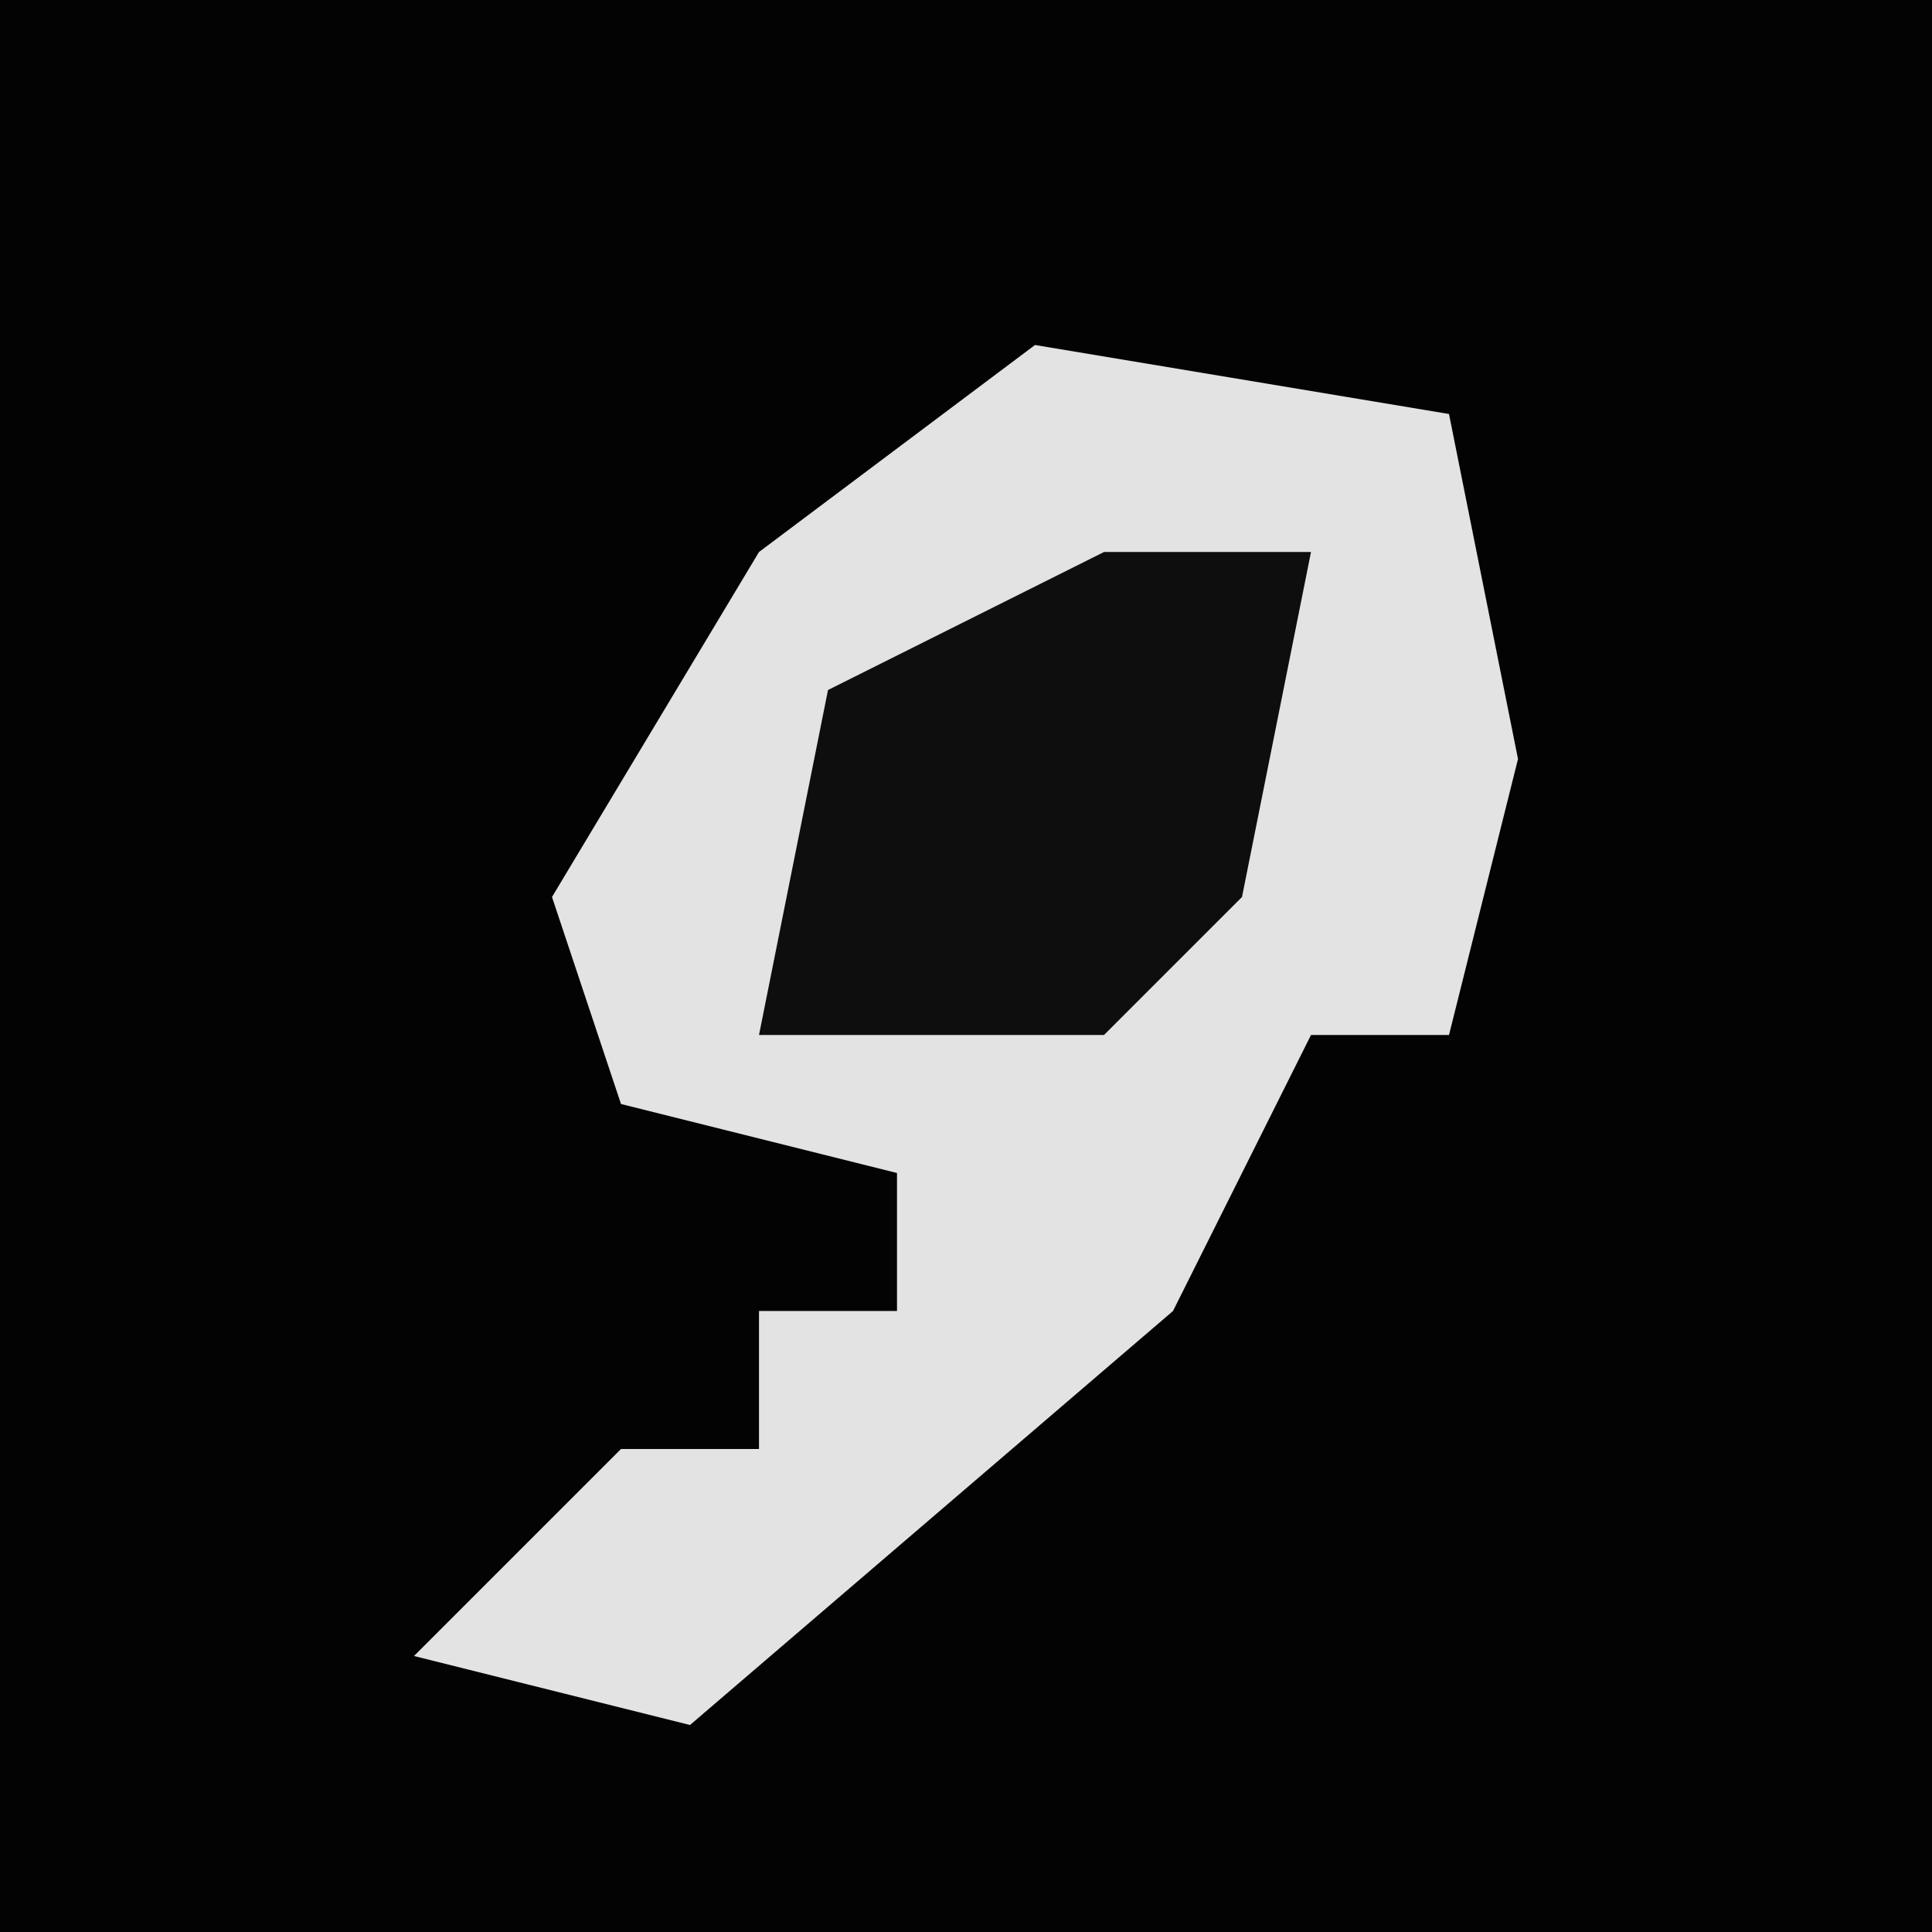 <?xml version="1.0" encoding="UTF-8"?>
<svg version="1.1" xmlns="http://www.w3.org/2000/svg" width="28" height="28">
<path d="M0,0 L28,0 L28,28 L0,28 Z " fill="#030303" transform="translate(0,0)"/>
<path d="M0,0 L6,1 L7,6 L6,10 L4,10 L2,14 L-5,20 L-9,19 L-6,16 L-4,16 L-4,14 L-2,14 L-2,12 L-6,11 L-7,8 L-4,3 Z " fill="#E3E3E3" transform="translate(15,5)"/>
<path d="M0,0 L3,0 L2,5 L0,7 L-5,7 L-4,2 Z " fill="#0E0E0E" transform="translate(16,8)"/>
</svg>
